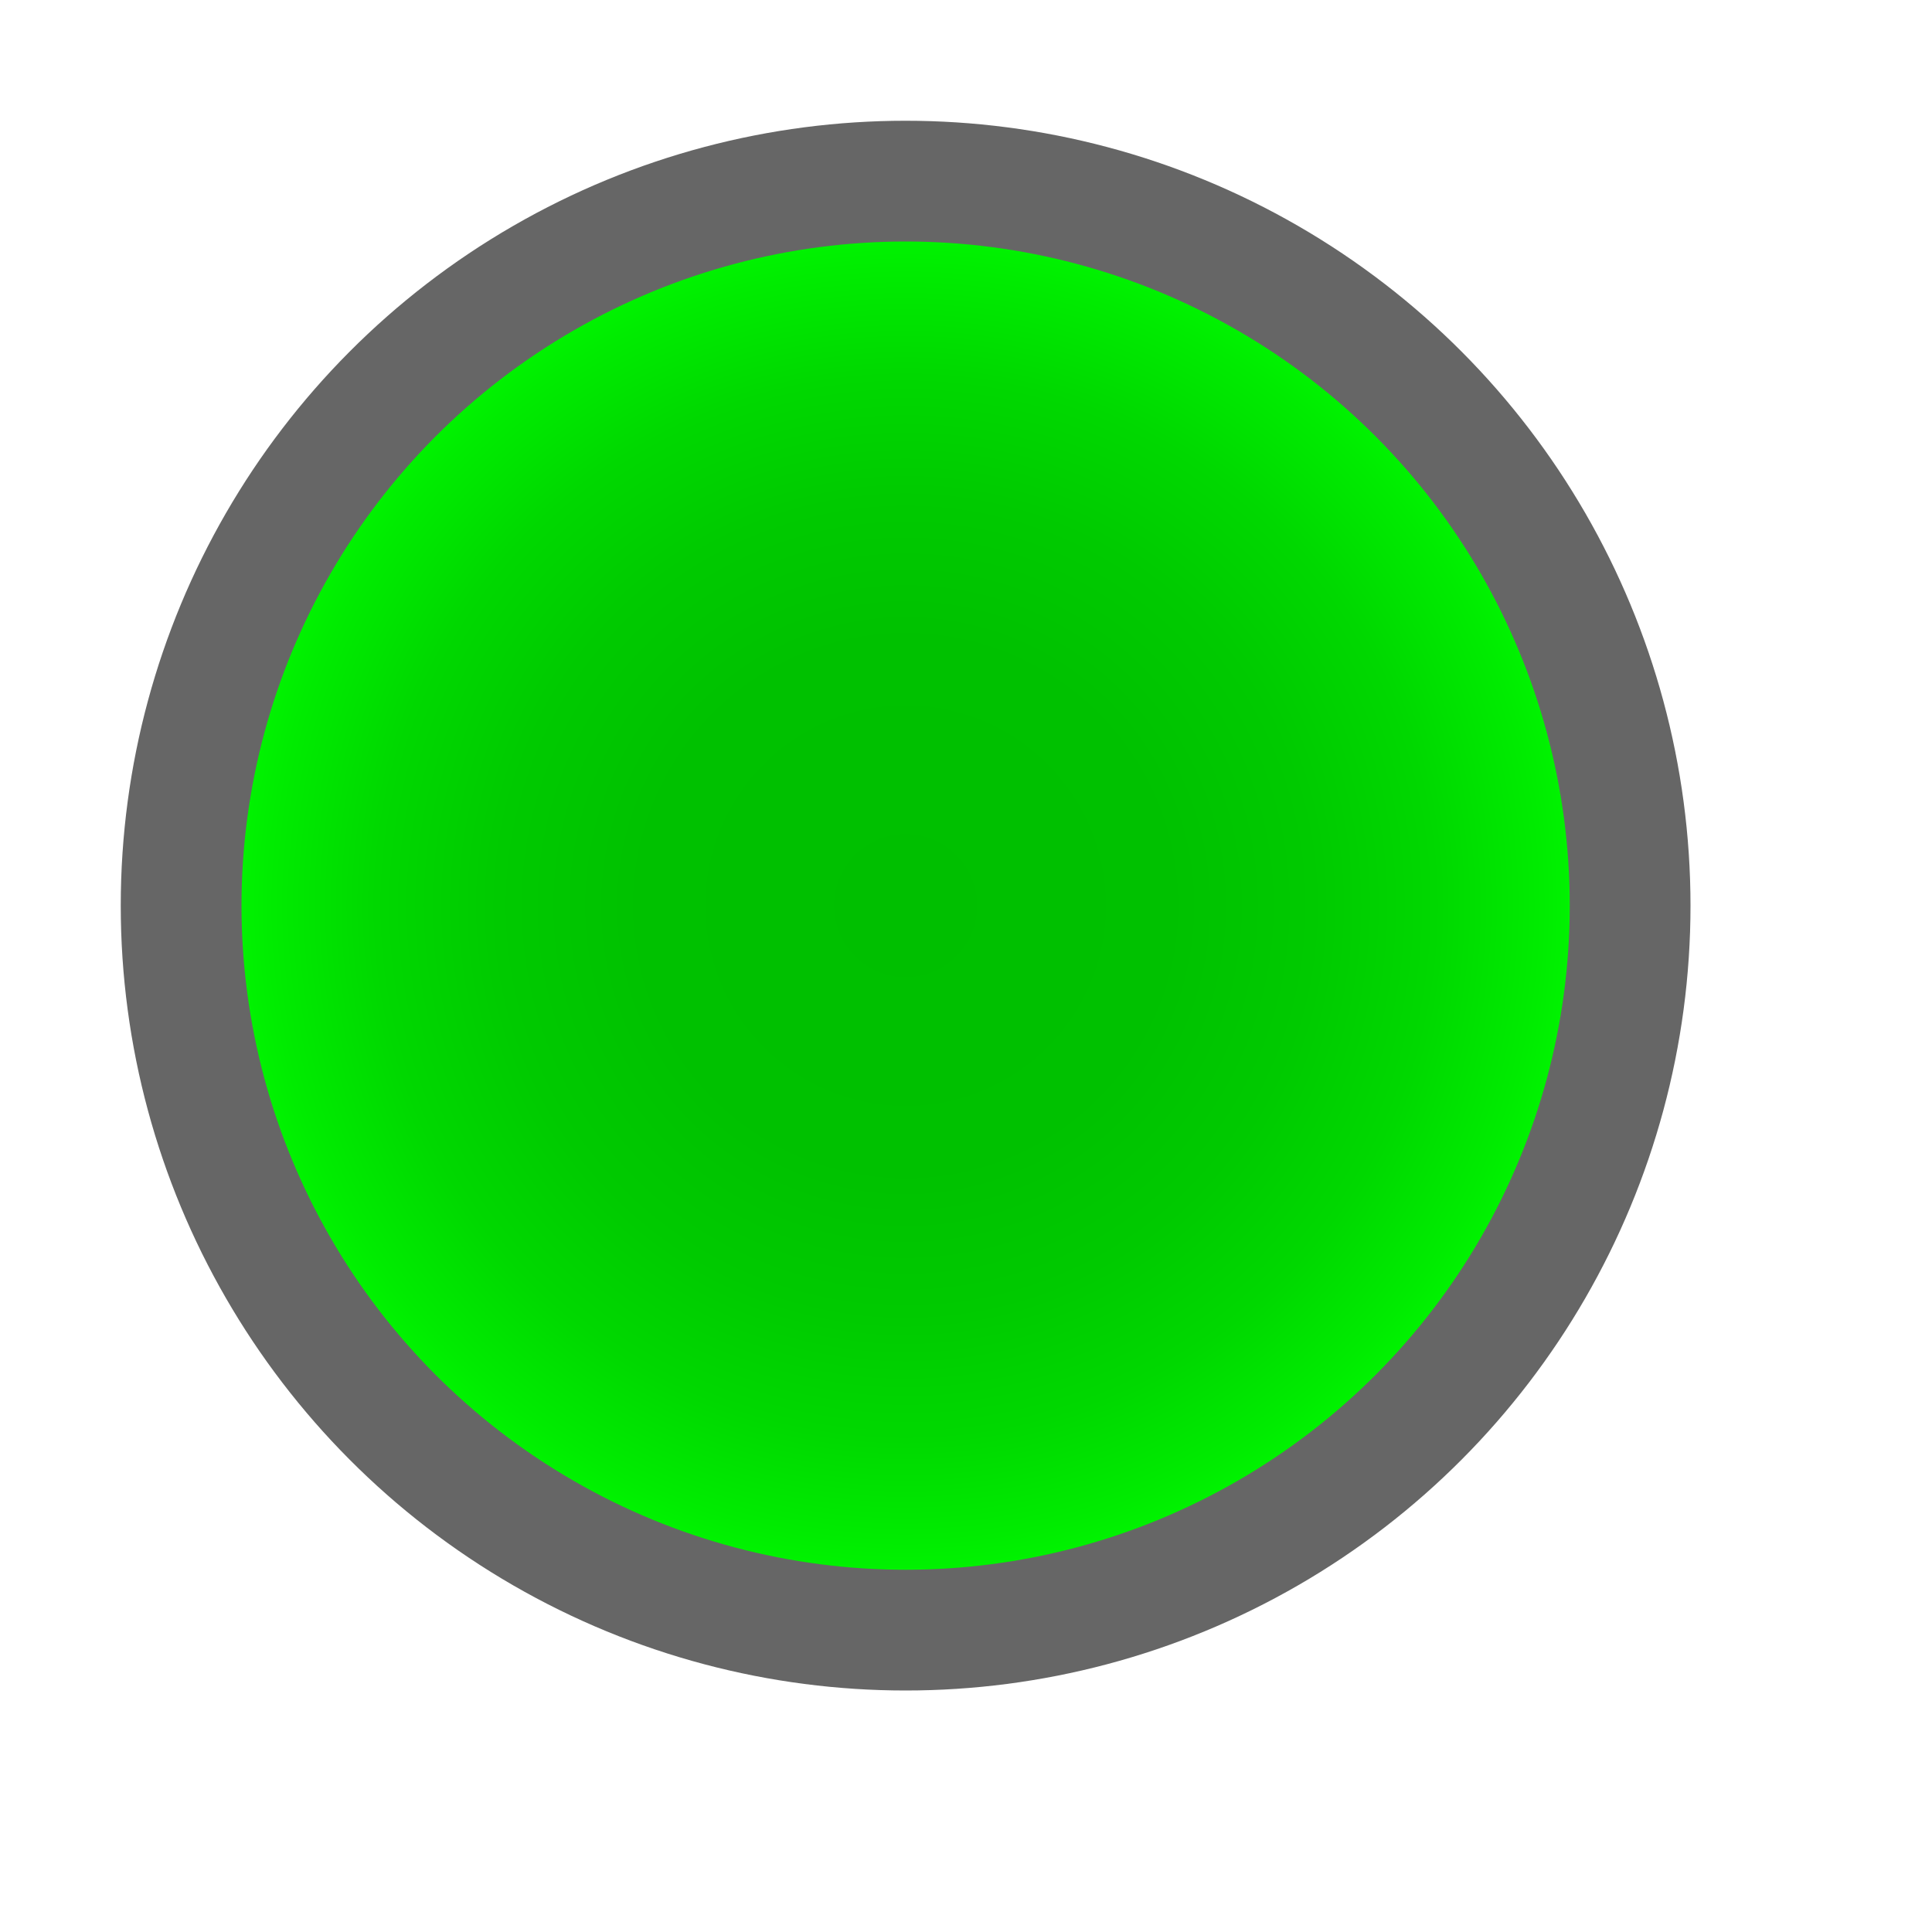 <svg id="Ebene_1" data-name="Ebene 1" xmlns="http://www.w3.org/2000/svg" xmlns:xlink="http://www.w3.org/1999/xlink" width="16" height="16" viewBox="0 0 16 16"><defs><style>.cls-1{stroke:#666;stroke-miterlimit:10;fill:url(#Unbenannter_Verlauf_9);}</style><radialGradient id="Unbenannter_Verlauf_9" cx="7.5" cy="7.5" r="5.92" gradientUnits="userSpaceOnUse"><stop offset="0.01" stop-color="#00bf00"/><stop offset="0.37" stop-color="#00c100"/><stop offset="0.57" stop-color="#00ca00"/><stop offset="0.74" stop-color="#00d800"/><stop offset="0.89" stop-color="#00ec00"/><stop offset="1" stop-color="lime"/></radialGradient></defs><title>status</title><circle class="cls-1" cx="7.5" cy="7.5" r="6"/></svg>